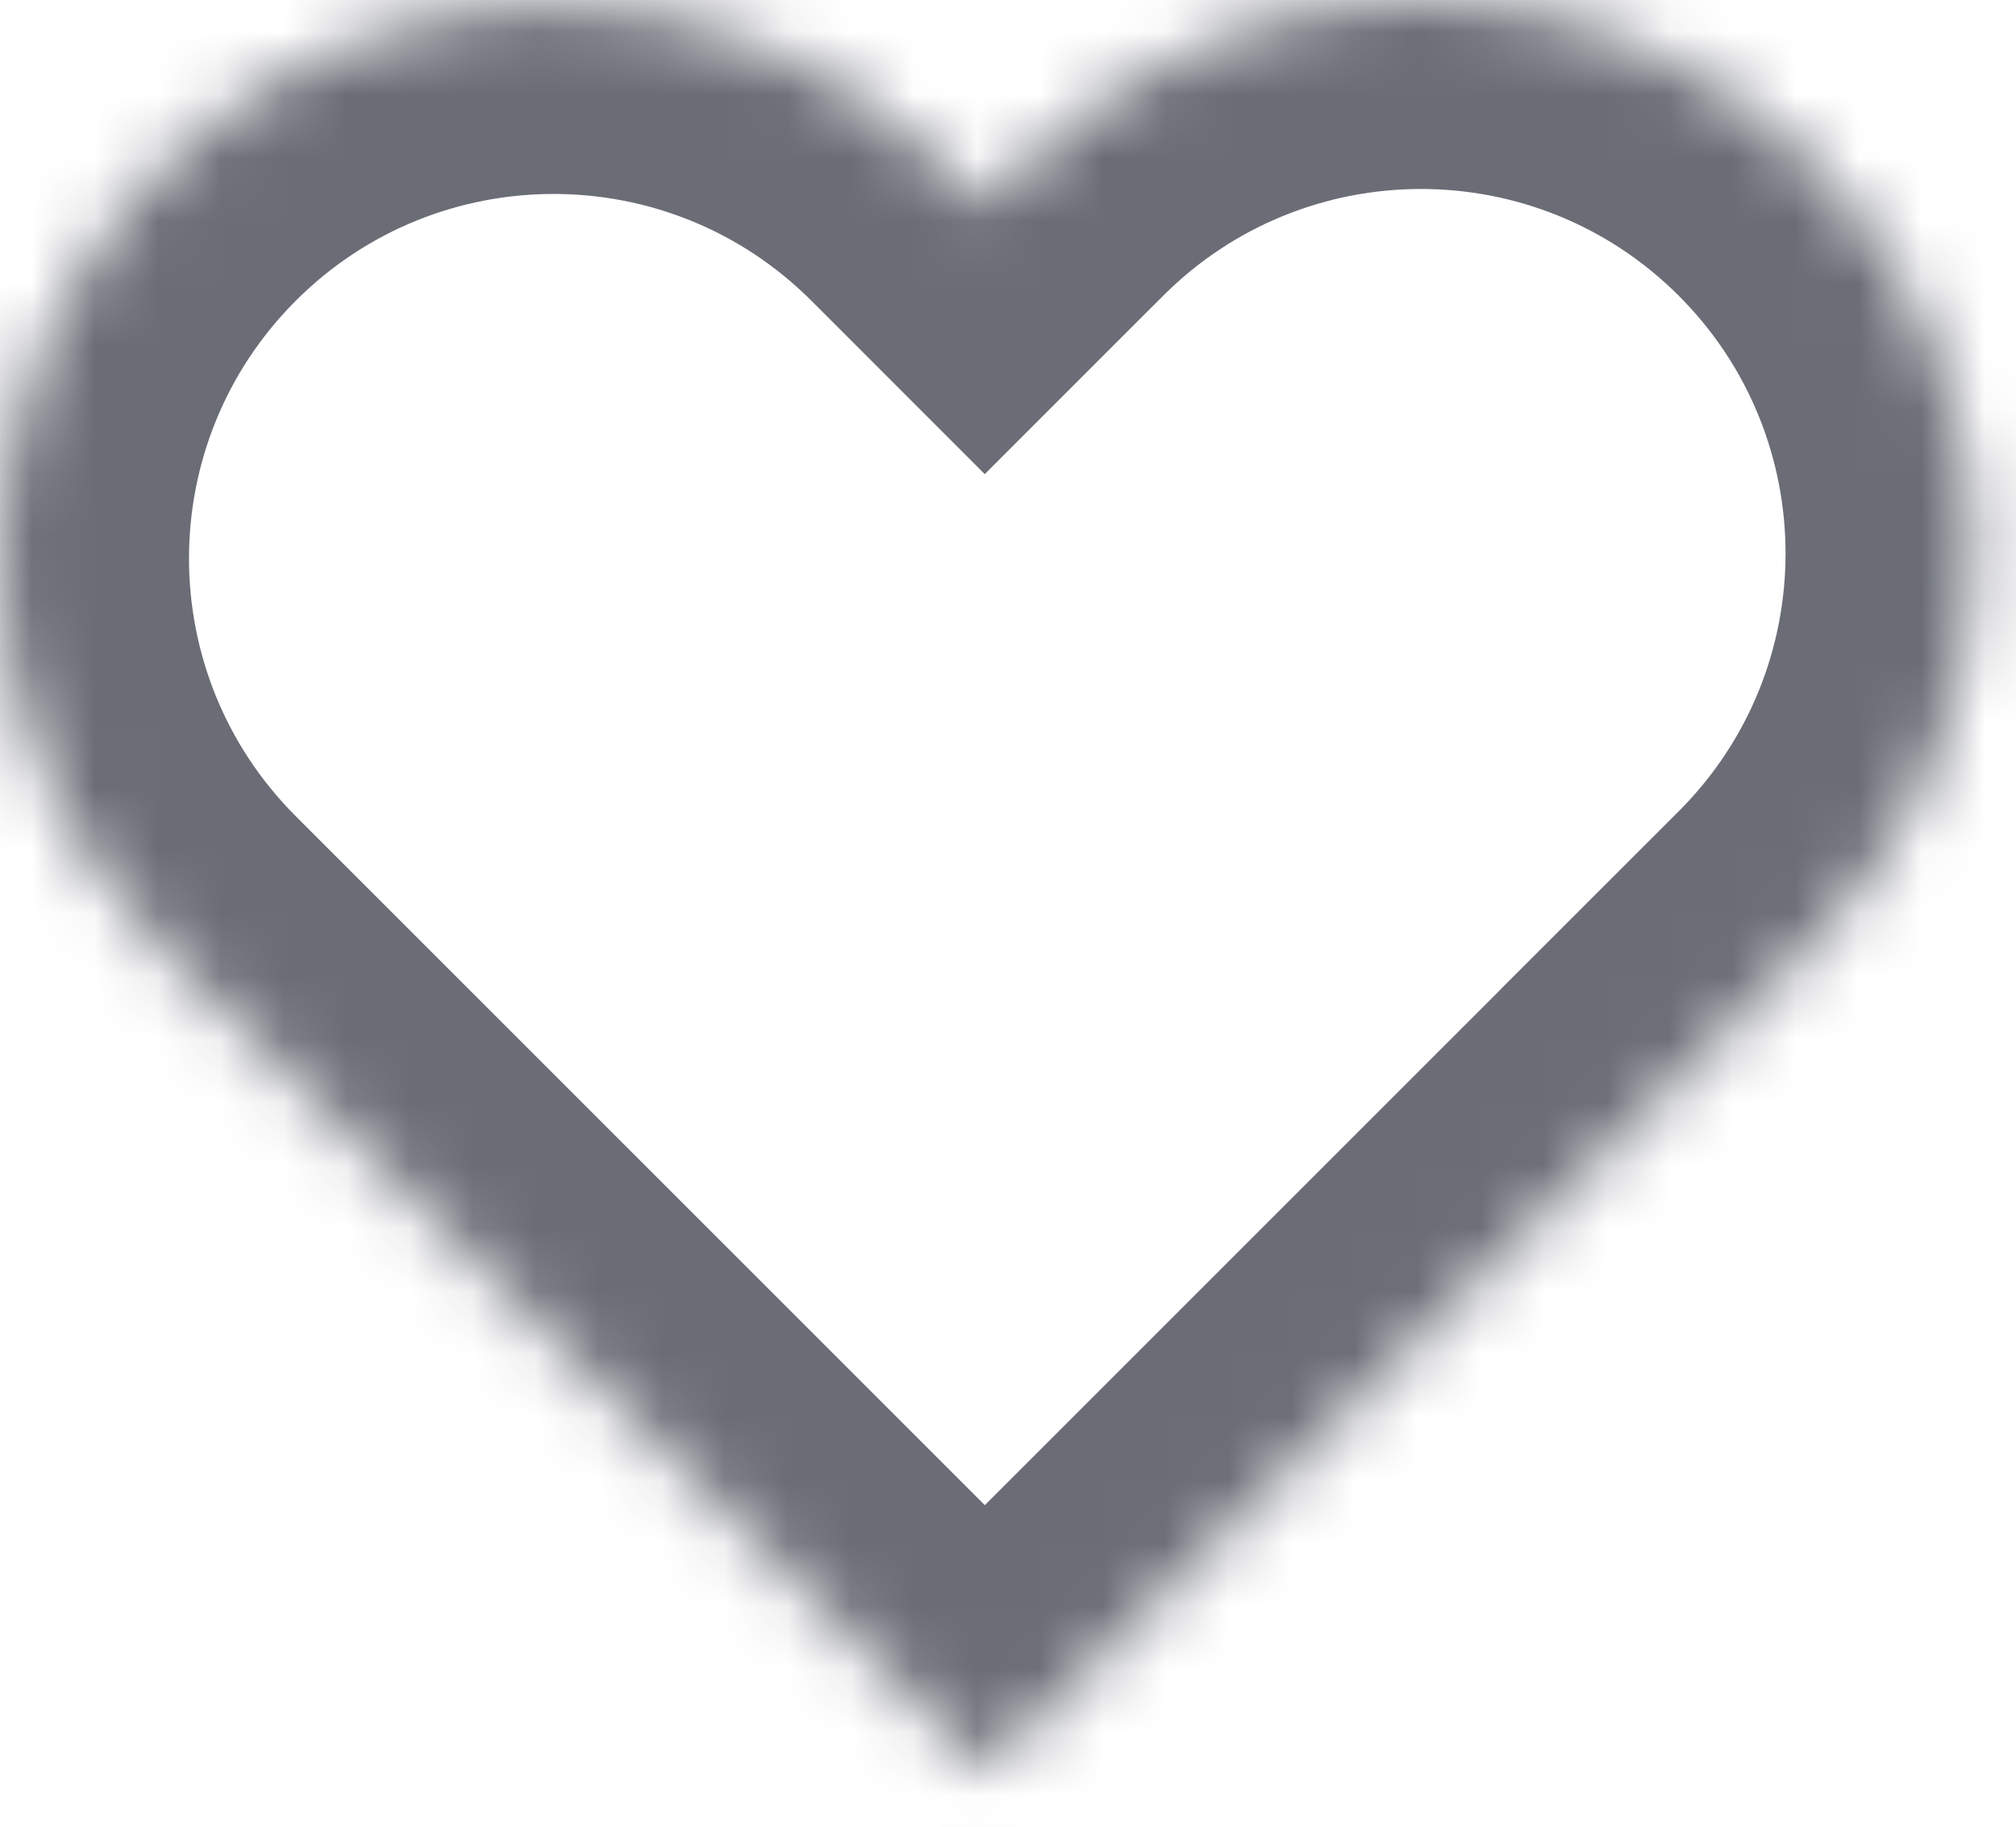 <svg width="32" height="29" viewBox="0 0 32 29" fill="none" xmlns="http://www.w3.org/2000/svg">
<mask id="path-1-inside-1_545_235" fill="white">
<path fill-rule="evenodd" clip-rule="evenodd" d="M28.768 2.574C25.337 -0.858 19.773 -0.858 16.342 2.574L15.631 3.284L15 2.653C11.569 -0.779 6.005 -0.779 2.574 2.653C-0.858 6.084 -0.858 11.648 2.574 15.079L15.632 28.138L28.058 15.711L28.058 15.71L28.768 15C32.199 11.569 32.199 6.005 28.768 2.574Z"/>
</mask>
<path d="M16.342 2.574L14.22 0.452V0.452L16.342 2.574ZM28.768 2.574L30.889 0.452L28.768 2.574ZM15.631 3.284L13.51 5.405L15.631 7.527L17.752 5.405L15.631 3.284ZM15 2.653L12.879 4.774L12.879 4.774L15 2.653ZM2.574 2.653L0.452 0.532L0.452 0.532L2.574 2.653ZM2.574 15.079L4.695 12.958L2.574 15.079ZM15.632 28.138L13.511 30.259L15.632 32.38L17.753 30.259L15.632 28.138ZM28.058 15.711L30.18 17.833L32.3 15.713L30.181 13.591L28.058 15.711ZM28.058 15.71L25.936 13.589L23.816 15.709L25.935 17.831L28.058 15.71ZM28.768 15L26.647 12.879L26.647 12.879L28.768 15ZM18.463 4.695C20.723 2.435 24.387 2.435 26.647 4.695L30.889 0.452C26.286 -4.151 18.823 -4.151 14.22 0.452L18.463 4.695ZM17.752 5.405L18.463 4.695L14.22 0.452L13.51 1.163L17.752 5.405ZM12.879 4.774L13.51 5.405L17.752 1.163L17.121 0.532L12.879 4.774ZM4.695 4.774C6.955 2.514 10.619 2.514 12.879 4.774L17.121 0.532C12.518 -4.071 5.055 -4.071 0.452 0.532L4.695 4.774ZM4.695 12.958C2.435 10.698 2.435 7.034 4.695 4.774L0.452 0.532C-4.151 5.135 -4.151 12.598 0.452 17.201L4.695 12.958ZM17.753 26.016L4.695 12.958L0.452 17.201L13.511 30.259L17.753 26.016ZM25.937 13.59L13.511 26.016L17.753 30.259L30.18 17.833L25.937 13.59ZM25.935 17.831L25.936 17.832L30.181 13.591L30.18 13.59L25.935 17.831ZM26.647 12.879L25.936 13.589L30.179 17.832L30.889 17.121L26.647 12.879ZM26.647 4.695C28.907 6.955 28.907 10.619 26.647 12.879L30.889 17.121C35.492 12.518 35.492 5.055 30.889 0.452L26.647 4.695Z" fill="#6A6D76" mask="url(#path-1-inside-1_545_235)"/>
</svg>
